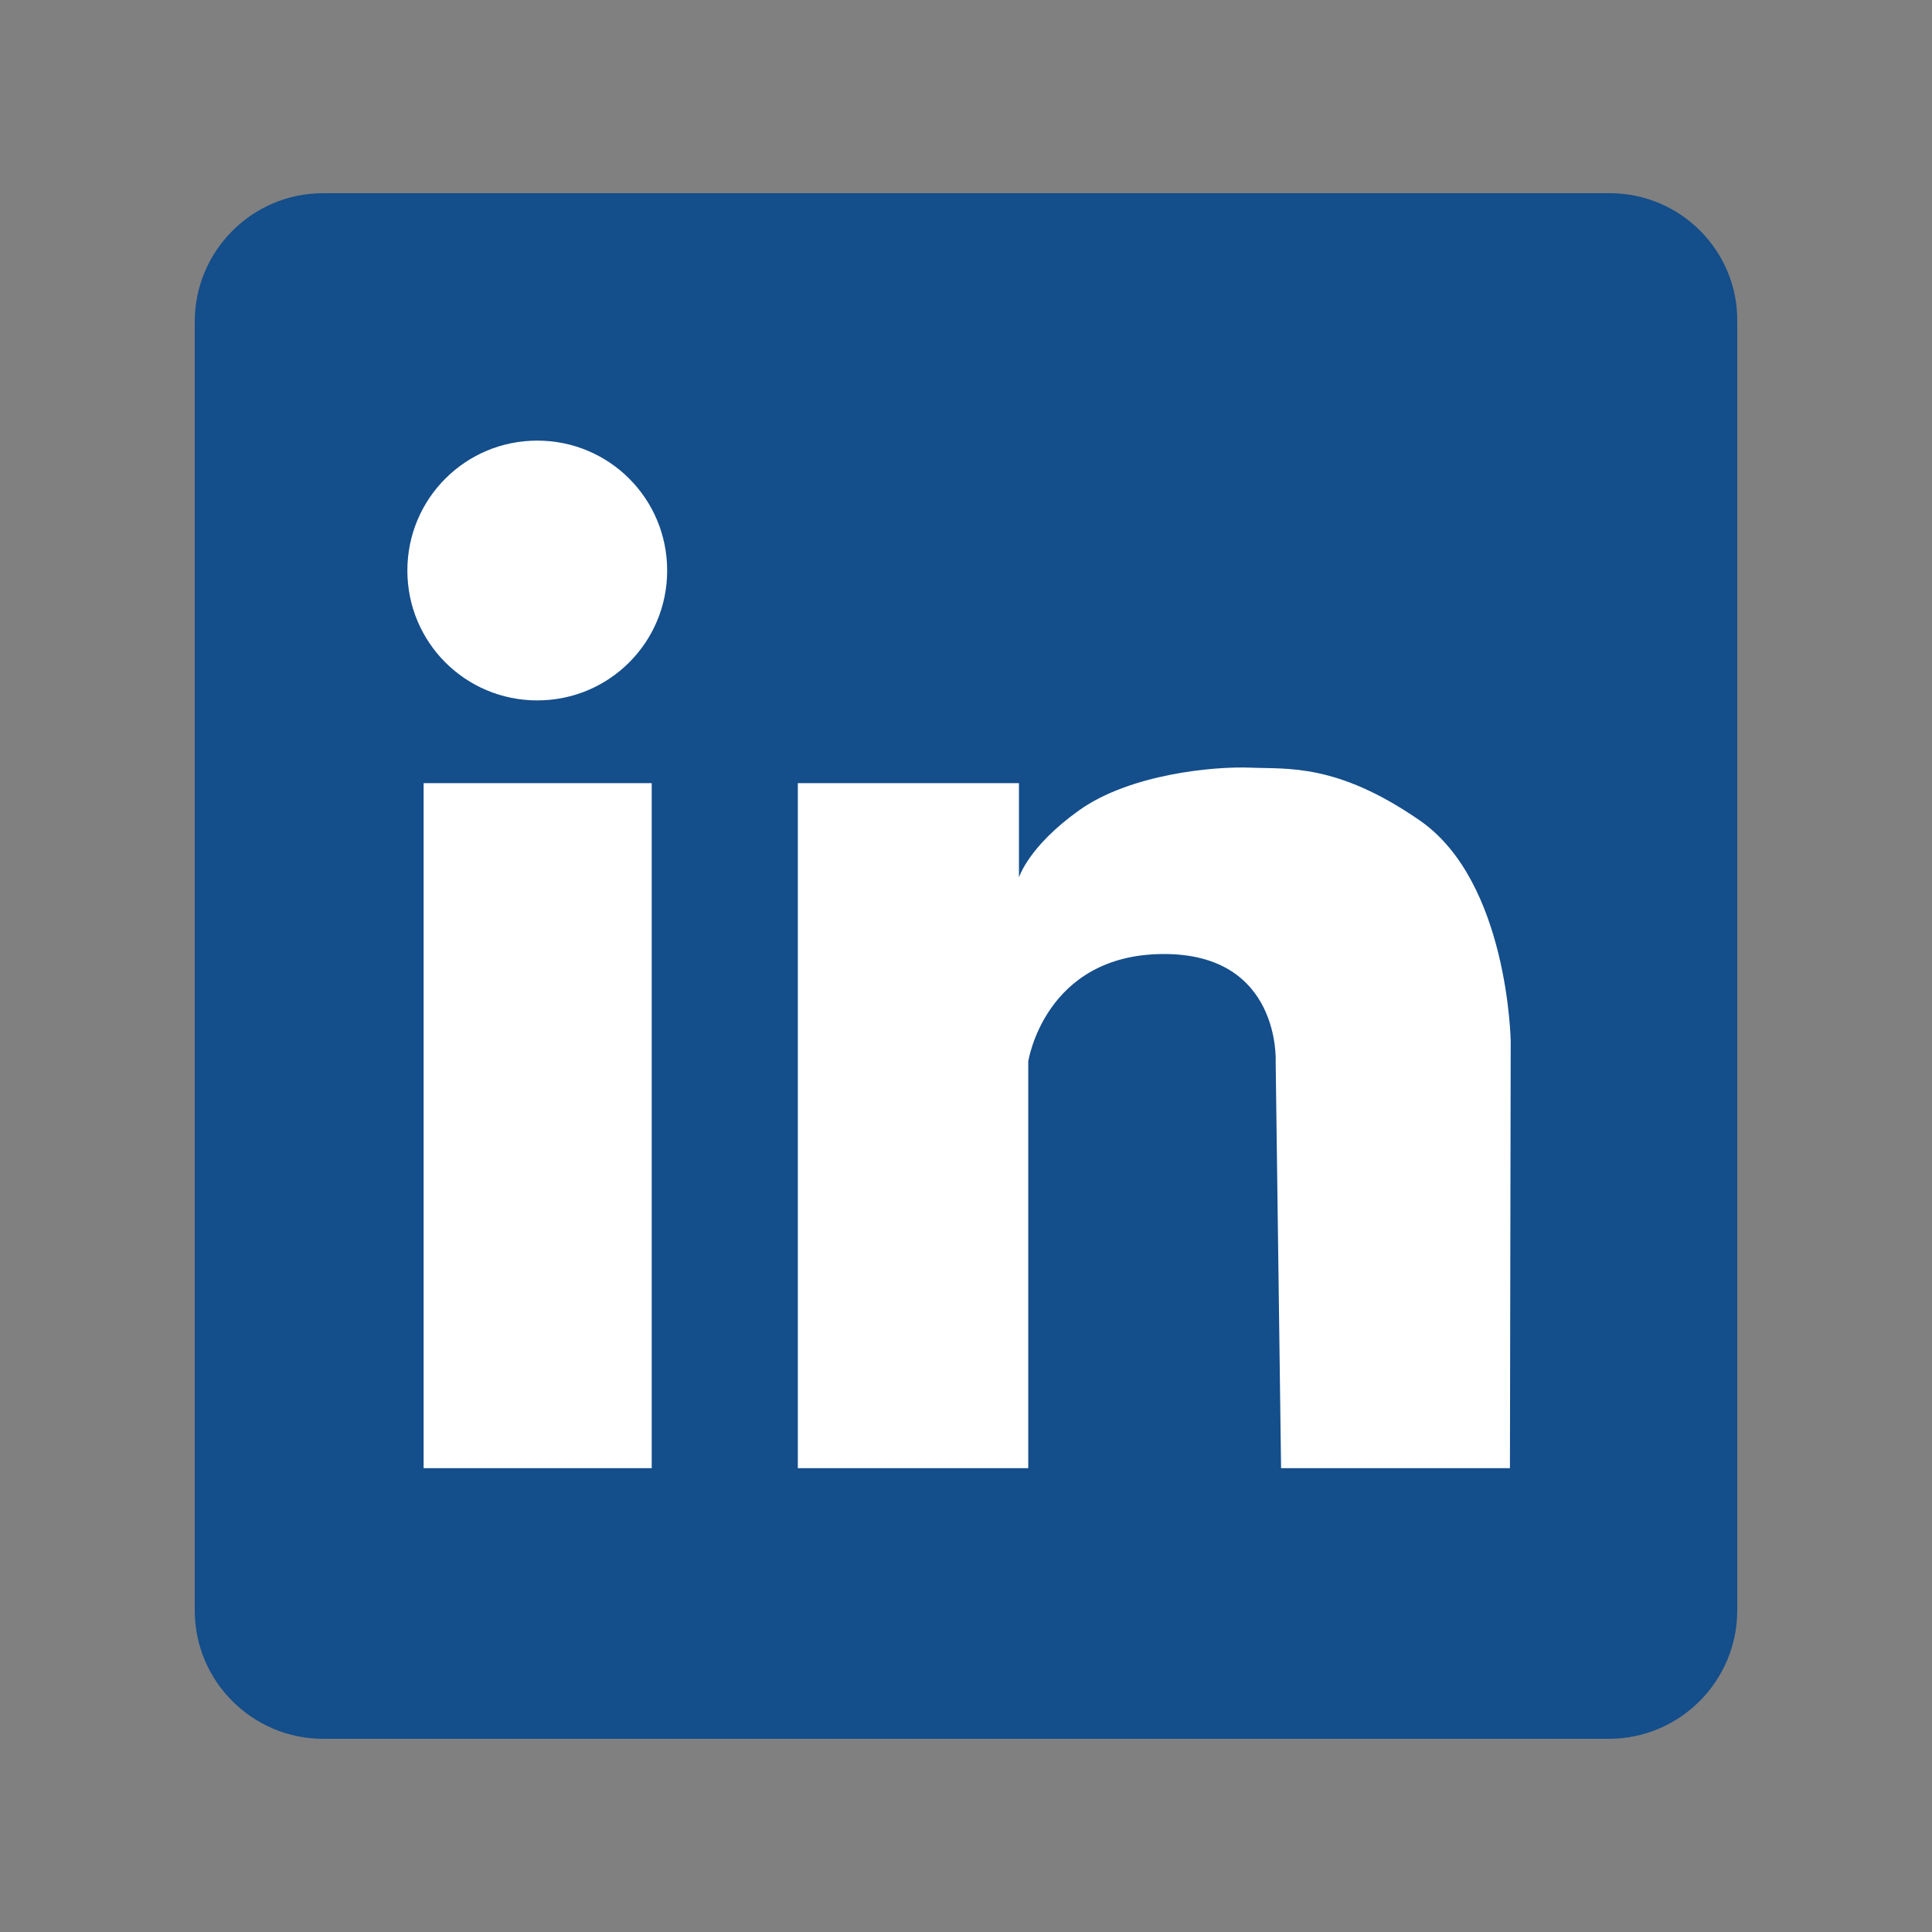 <svg xmlns="http://www.w3.org/2000/svg" xmlns:xlink="http://www.w3.org/1999/xlink" width="500" zoomAndPan="magnify" viewBox="0 0 375 375" height="500" preserveAspectRatio="xMidYMid meet" version="1.0"><rect x="0" y="0" width="375" height="375" fill="#808080" stroke="none"/><defs><clipPath id="037774b63c"><path d="M 62.945 61.605 L 318.75 61.605 L 318.75 310.715 L 62.945 310.715 Z M 62.945 61.605 " clip-rule="nonzero"/></clipPath><clipPath id="7fd66f0380"><path d="M 80.195 61.605 L 301.5 61.605 C 306.074 61.605 310.461 63.426 313.699 66.66 C 316.934 69.895 318.75 74.281 318.75 78.855 L 318.75 293.465 C 318.75 298.039 316.934 302.426 313.699 305.66 C 310.461 308.898 306.074 310.715 301.5 310.715 L 80.195 310.715 C 75.621 310.715 71.234 308.898 68 305.66 C 64.766 302.426 62.945 298.039 62.945 293.465 L 62.945 78.855 C 62.945 74.281 64.766 69.895 68 66.66 C 71.234 63.426 75.621 61.605 80.195 61.605 Z M 80.195 61.605 " clip-rule="nonzero"/></clipPath><clipPath id="b1252a4343"><path d="M 37.5 37.5 L 337.5 37.5 L 337.5 337.5 L 37.5 337.5 Z M 37.5 37.5 " clip-rule="nonzero"/></clipPath></defs><g clip-path="url(#037774b63c)"><g clip-path="url(#7fd66f0380)"><path fill="#ffffff" d="M 62.945 61.605 L 318.75 61.605 L 318.75 310.715 L 62.945 310.715 Z M 62.945 61.605 " fill-opacity="1" fill-rule="nonzero"/></g></g><g clip-path="url(#b1252a4343)"><path fill="#144e8b" d="M 312.438 37.5 L 62.711 37.5 C 48.906 37.5 37.801 48.754 37.801 62.414 L 37.801 312.586 C 37.801 326.395 49.055 337.5 62.711 337.5 L 312.289 337.5 C 326.094 337.5 337.199 326.246 337.199 312.586 L 337.199 62.414 C 337.352 48.754 326.246 37.5 312.438 37.5 Z M 126.496 284.973 L 82.223 284.973 L 82.223 152.008 L 126.496 152.008 Z M 104.285 135.949 C 90.328 135.949 79.07 124.695 79.07 110.738 C 79.07 96.781 90.328 85.523 104.285 85.523 C 118.242 85.523 129.496 96.781 129.496 110.738 C 129.496 124.695 118.242 135.949 104.285 135.949 Z M 293.078 284.973 L 248.656 284.973 L 247.605 206.035 C 247.605 206.035 248.656 185.023 225.695 185.176 C 202.734 185.324 199.582 206.035 199.582 206.035 L 199.582 284.973 L 154.859 284.973 L 154.859 152.008 L 197.781 152.008 L 197.781 170.316 C 197.781 170.316 199.582 164.312 209.484 157.262 C 219.391 150.207 235.75 148.707 242.801 149.004 C 249.855 149.305 259.461 148.105 275.52 159.211 C 292.777 171.066 293.227 202.133 293.227 202.133 Z M 293.078 284.973 " fill-opacity="1" fill-rule="nonzero"/></g></svg>